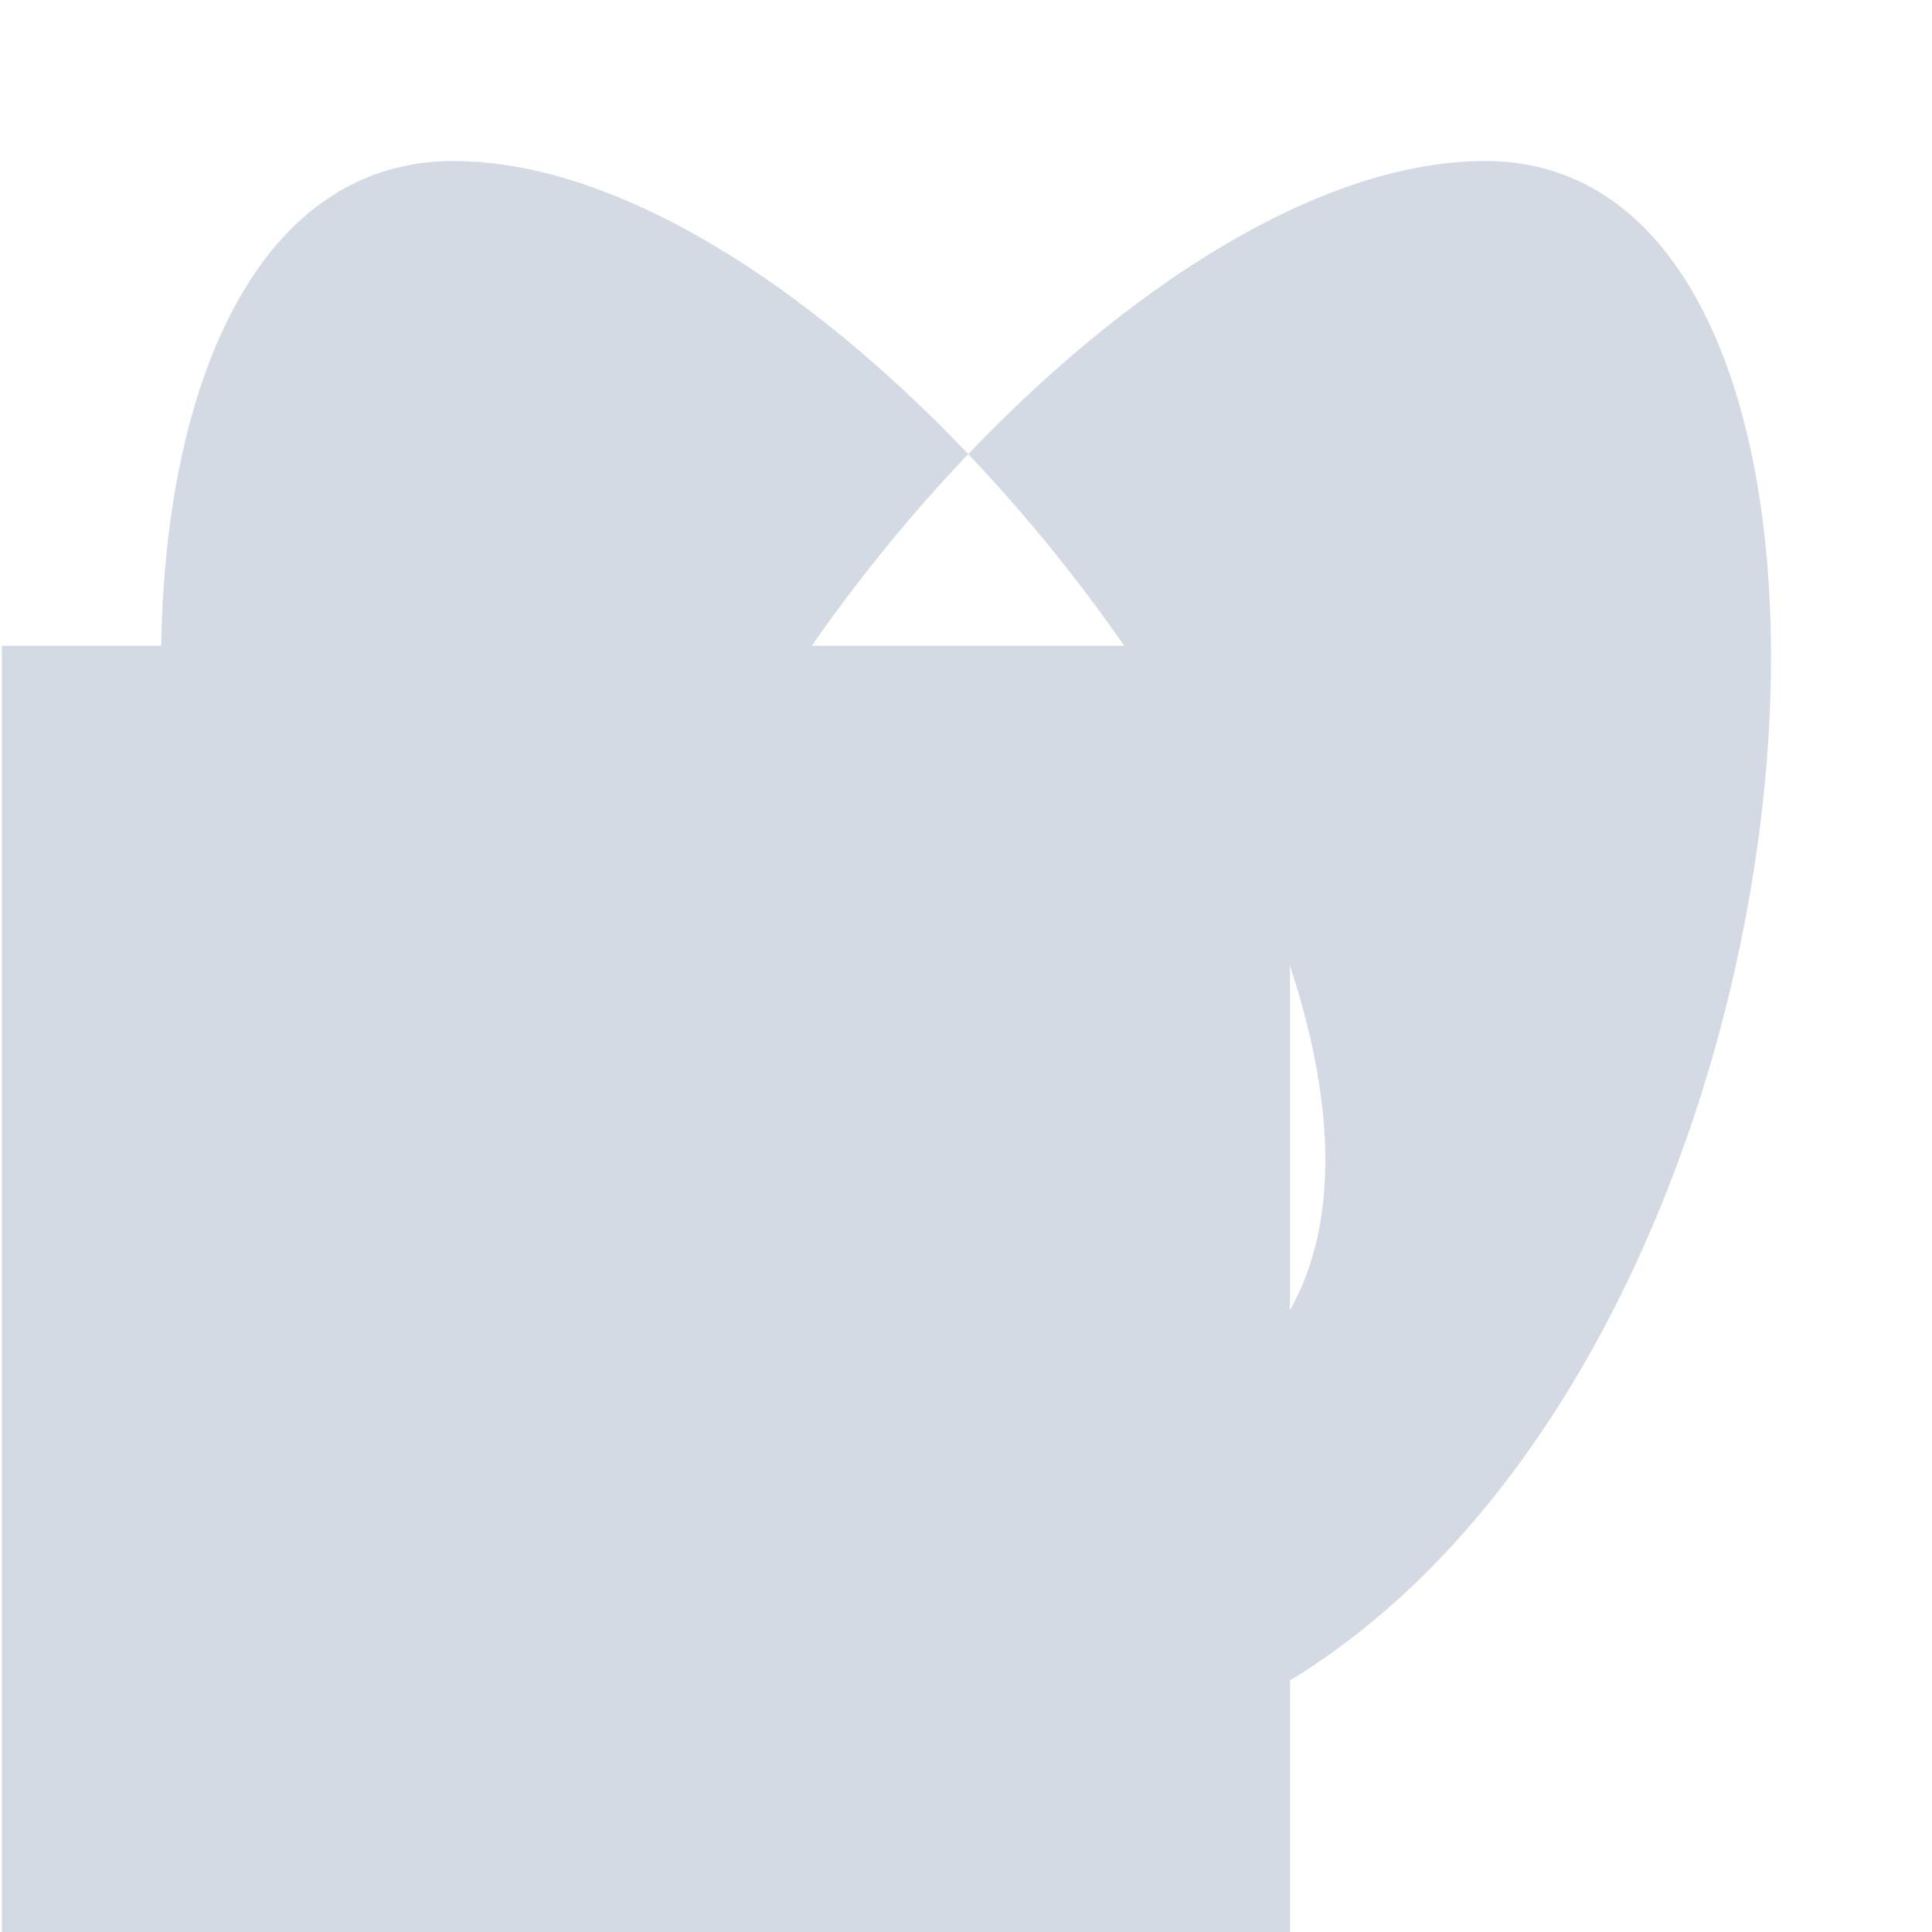 <?xml version="1.0" encoding="UTF-8" standalone="no"?>
<svg id="svg6394" xmlns:rdf="http://www.w3.org/1999/02/22-rdf-syntax-ns#" xmlns="http://www.w3.org/2000/svg" xmlns:osb="http://www.openswatchbook.org/uri/2009/osb" viewBox="0 0 24 24" width="24" version="1.1" xmlns:cc="http://creativecommons.org/ns#" height="24" xmlns:dc="http://purl.org/dc/elements/1.1/">
 <rect id="rect4452" style="fill:#d3dae3" height="16" width="16" y="8.022" x=".024" fill="none"/>
 <path id="fill-rule-even-odd" opacity="1" fill="#d3dae3" d="m12.028 22c10.397 0 12.885-20 6.421-20-6.547 0-16.842 16.003-6.384 16.003 10.326 0 0.09-16.003-6.432-16.003-6.523 0-4.185 20 6.395 20z" fill-rule="evenodd"/>
</svg>
